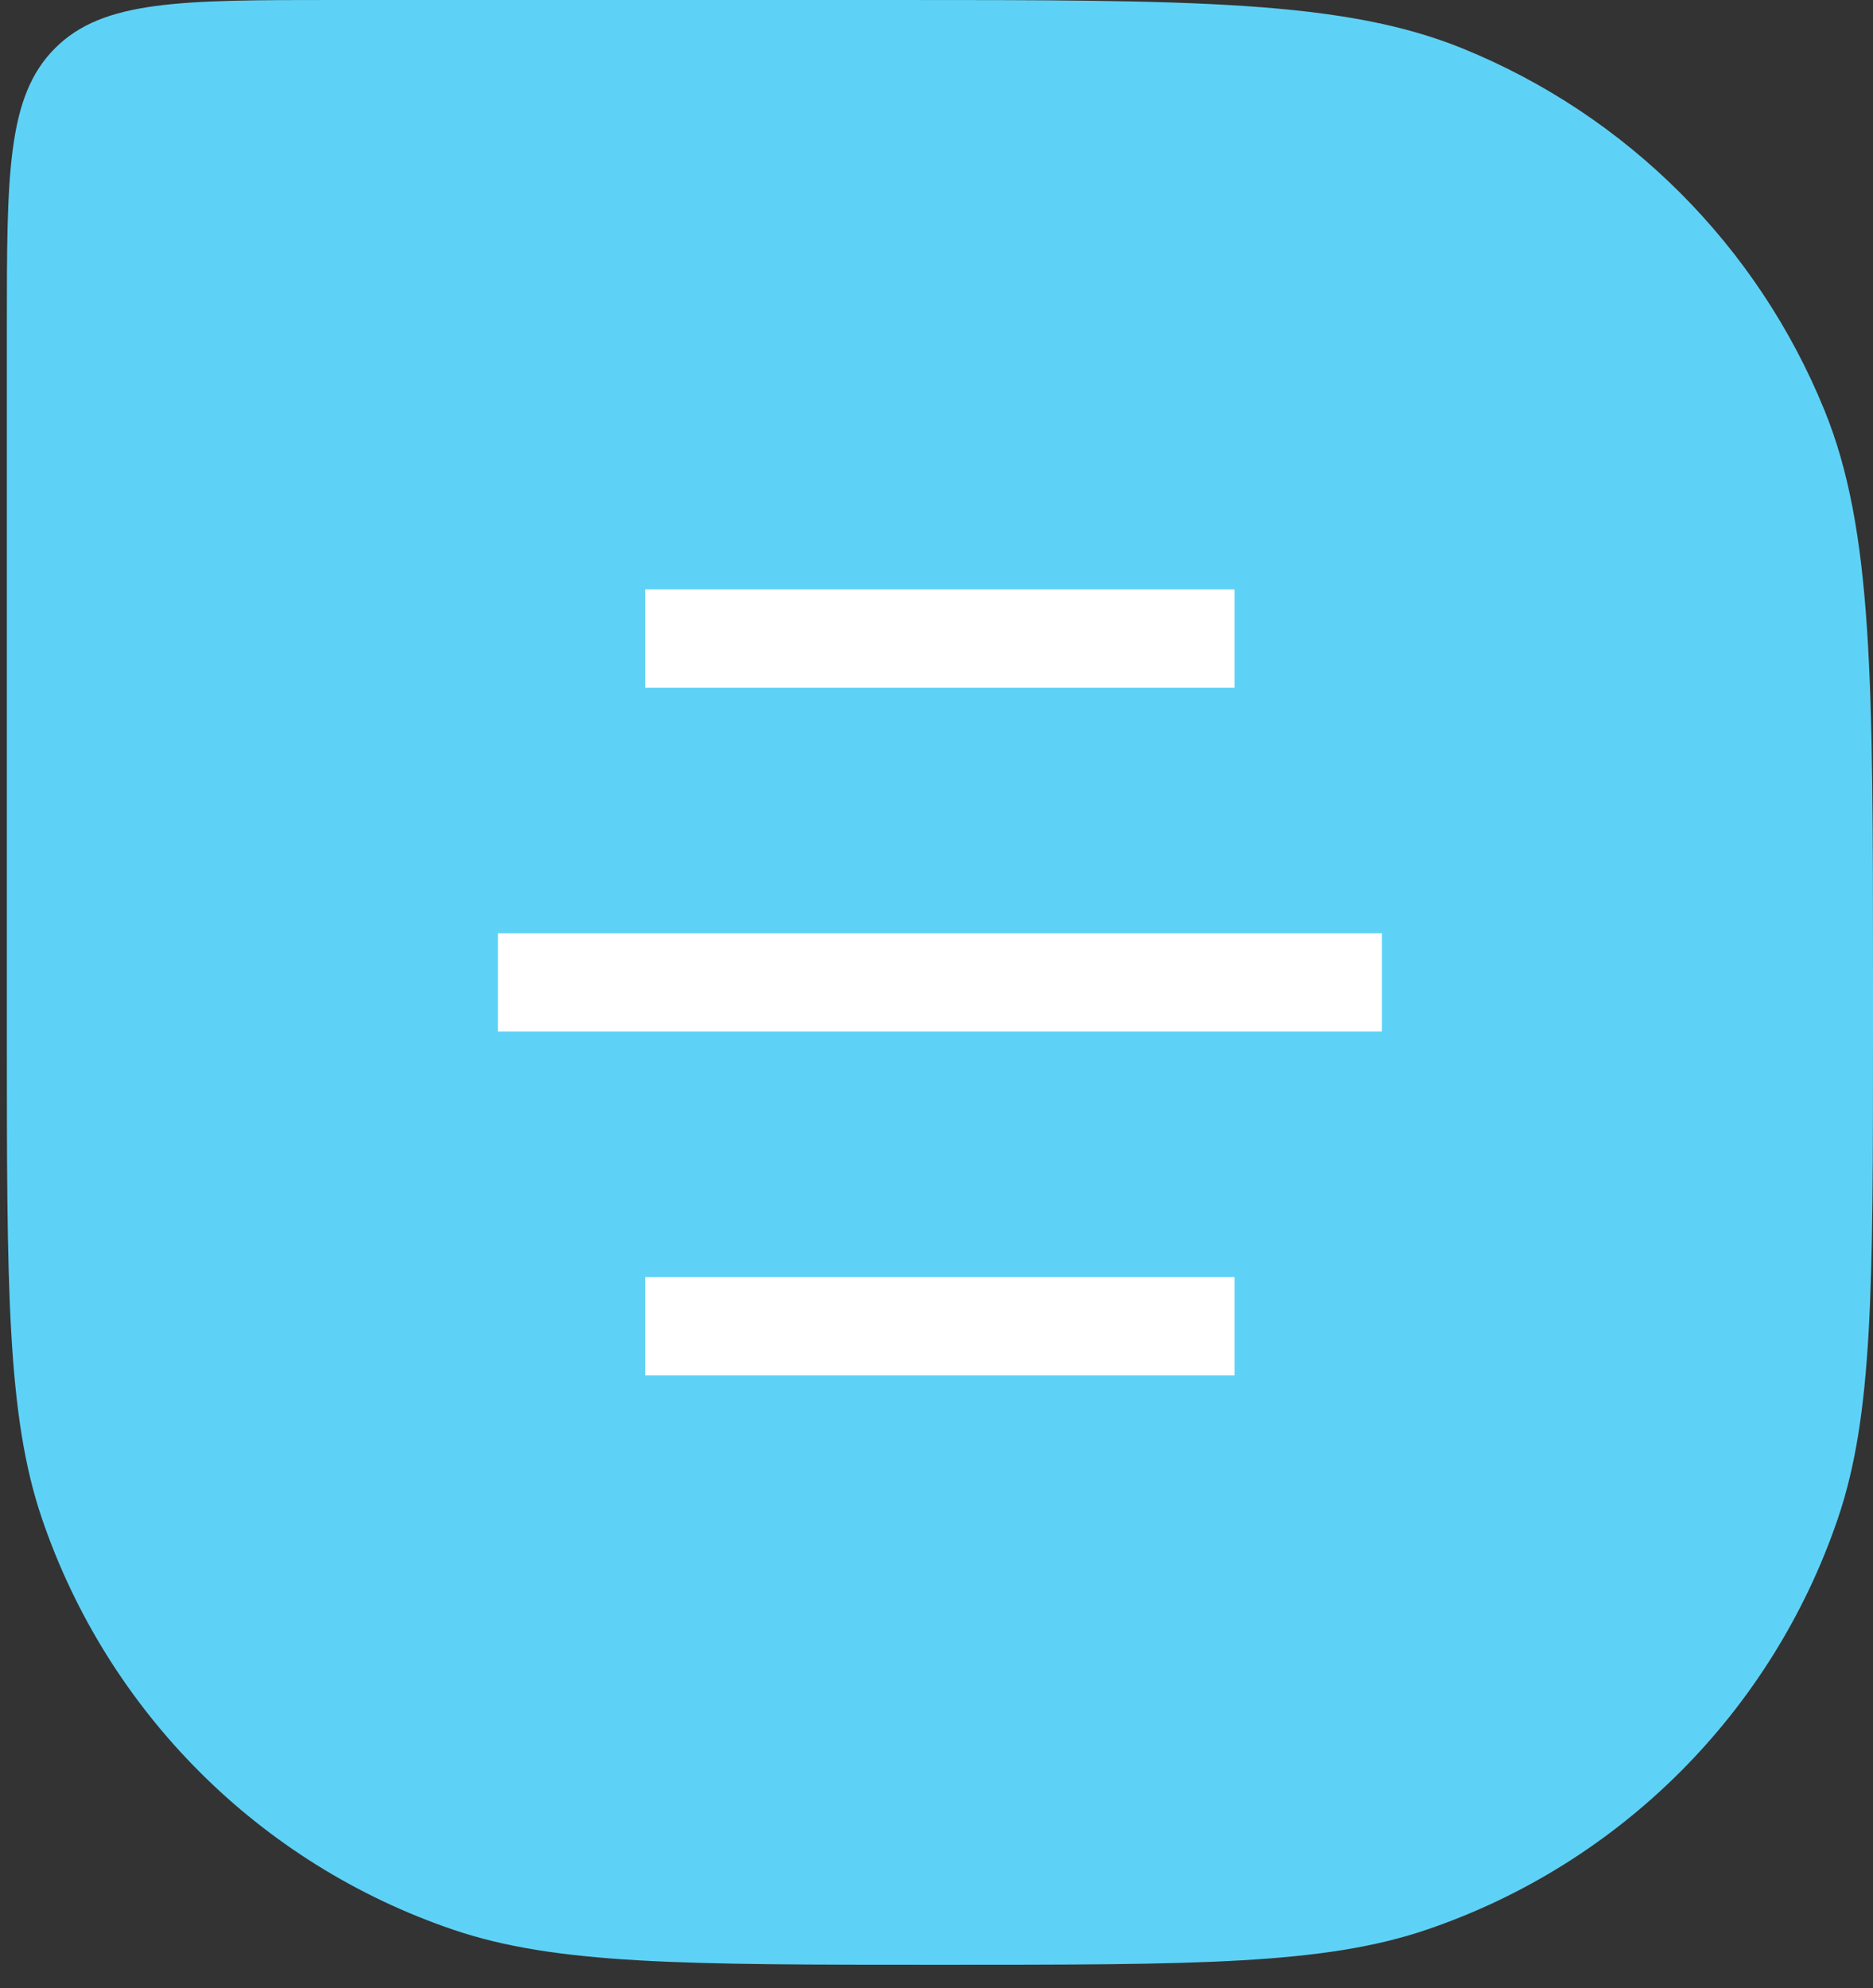 <svg width="49" height="52" viewBox="0 0 49 52" fill="none" xmlns="http://www.w3.org/2000/svg">
<rect x="0" y="0" width="49" height="52" fill="#333333" stroke="none"/>
<path d="M0.179 8.61C0.179 4.551 0.179 2.522 1.44 1.261C2.701 0 4.73 0 8.789 0H23.305C31.201 0 35.149 0 38.27 1.27C42.569 3.02 45.98 6.431 47.73 10.73C49 13.851 49 17.799 49 25.695V26.98C49 33.672 49 37.019 48.082 39.716C46.361 44.777 42.386 48.752 37.325 50.473C34.628 51.391 31.282 51.391 24.589 51.391C17.897 51.391 14.551 51.391 11.854 50.473C6.792 48.752 2.818 44.777 1.096 39.716C0.179 37.019 0.179 33.672 0.179 26.98V8.61Z" fill="#5ED2F6"/>
<path d="M32.298 33.404V35.974H16.881V33.404H32.298ZM36.152 24.411V26.98H13.026V24.411H36.152ZM32.298 15.417V17.987H16.881V15.417H32.298Z" fill="white"/>
</svg>
